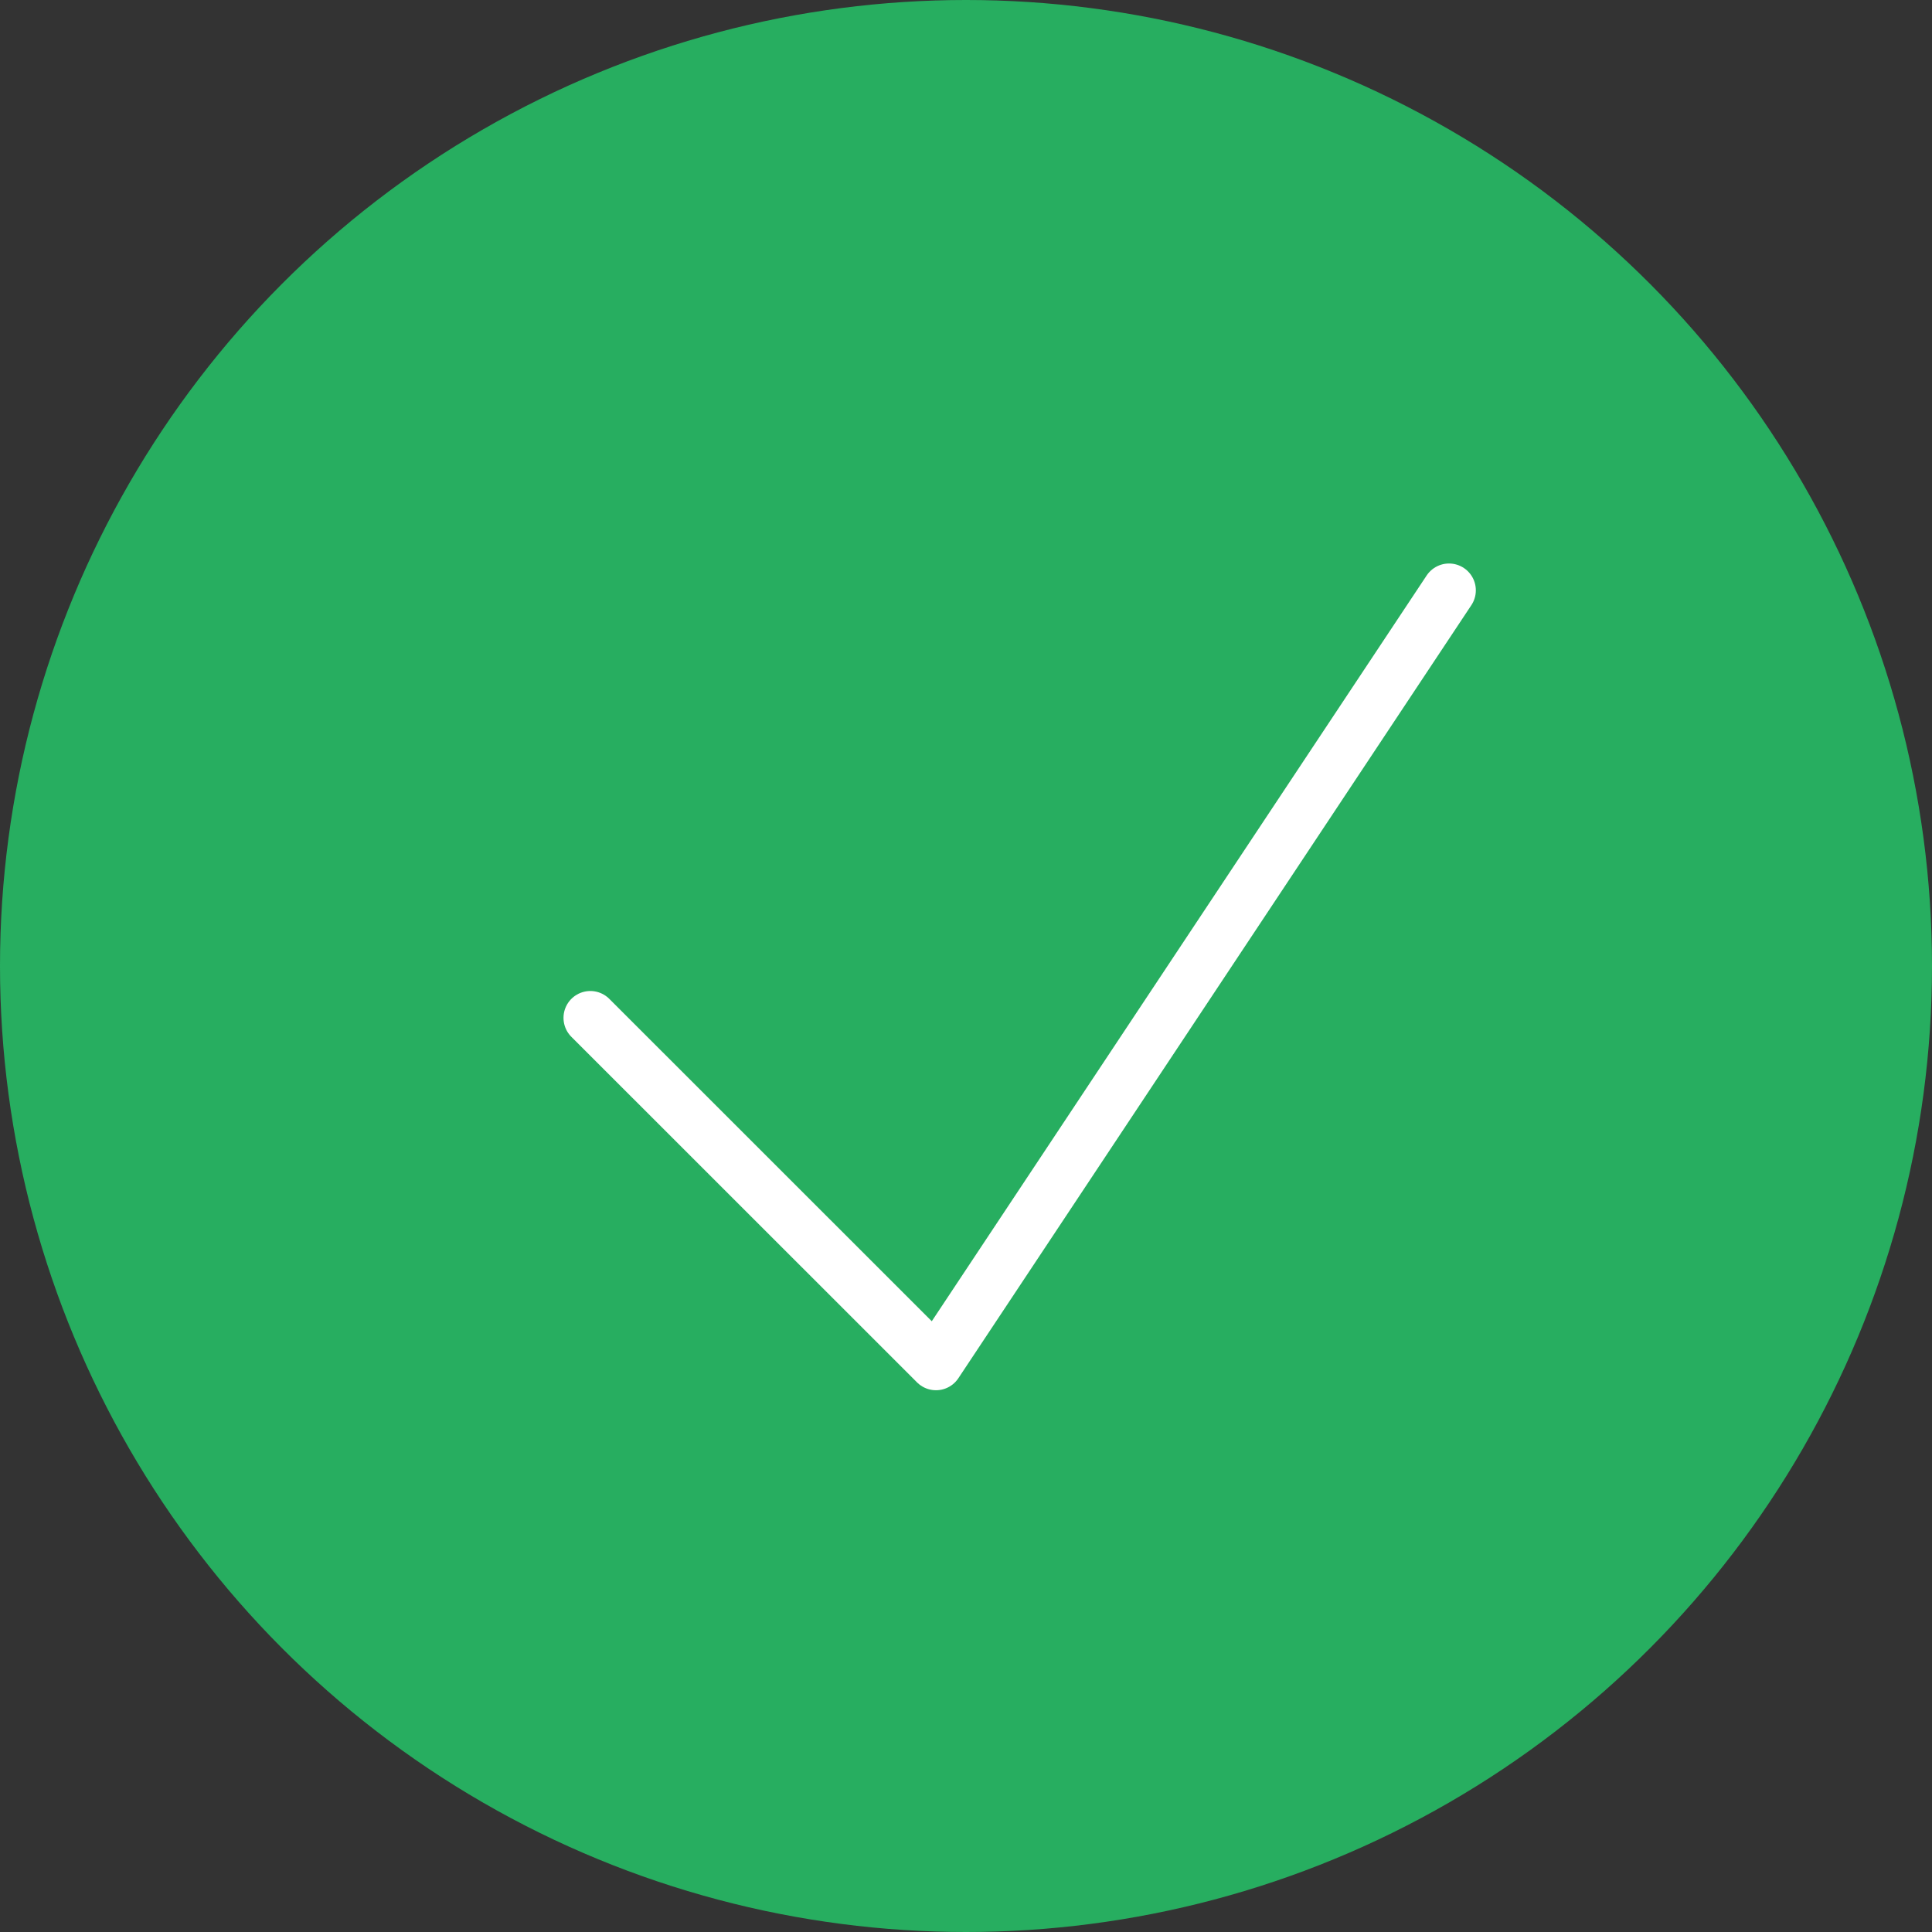 <?xml version="1.0" encoding="UTF-8"?>
<svg width="72px" height="72px" viewBox="0 0 72 72" version="1.1" xmlns="http://www.w3.org/2000/svg" xmlns:xlink="http://www.w3.org/1999/xlink">
    <rect x="0" y="0" width="72" height="72" fill="#333333" stroke="none"/>
    <!-- Generator: sketchtool 49.2 (51160) - http://www.bohemiancoding.com/sketch -->
    <title>46425F1F-E4F6-45D9-824A-4BECBBA4CA6D</title>
    <desc>Created with sketchtool.</desc>
    <defs></defs>
    <g id="Écrans" stroke="none" stroke-width="1" fill="none" fill-rule="evenodd">
        <g id="PassCulture-v0rc-tunnel3-conf-MVP" transform="translate(-151, -184)">
            <g id="box" transform="translate(-176, -232)">
                <g id="picto-validation" transform="translate(327, 416)">
                    <circle id="Oval" fill="#27AE60" cx="36" cy="36" r="36"></circle>
                    <polyline id="Stroke-3" stroke="#FFFFFF" stroke-width="2" stroke-linecap="round" stroke-linejoin="round" points="22 37.932 34.882 50.81 54 22"></polyline>
                </g>
            </g>
        </g>
    </g>
</svg>